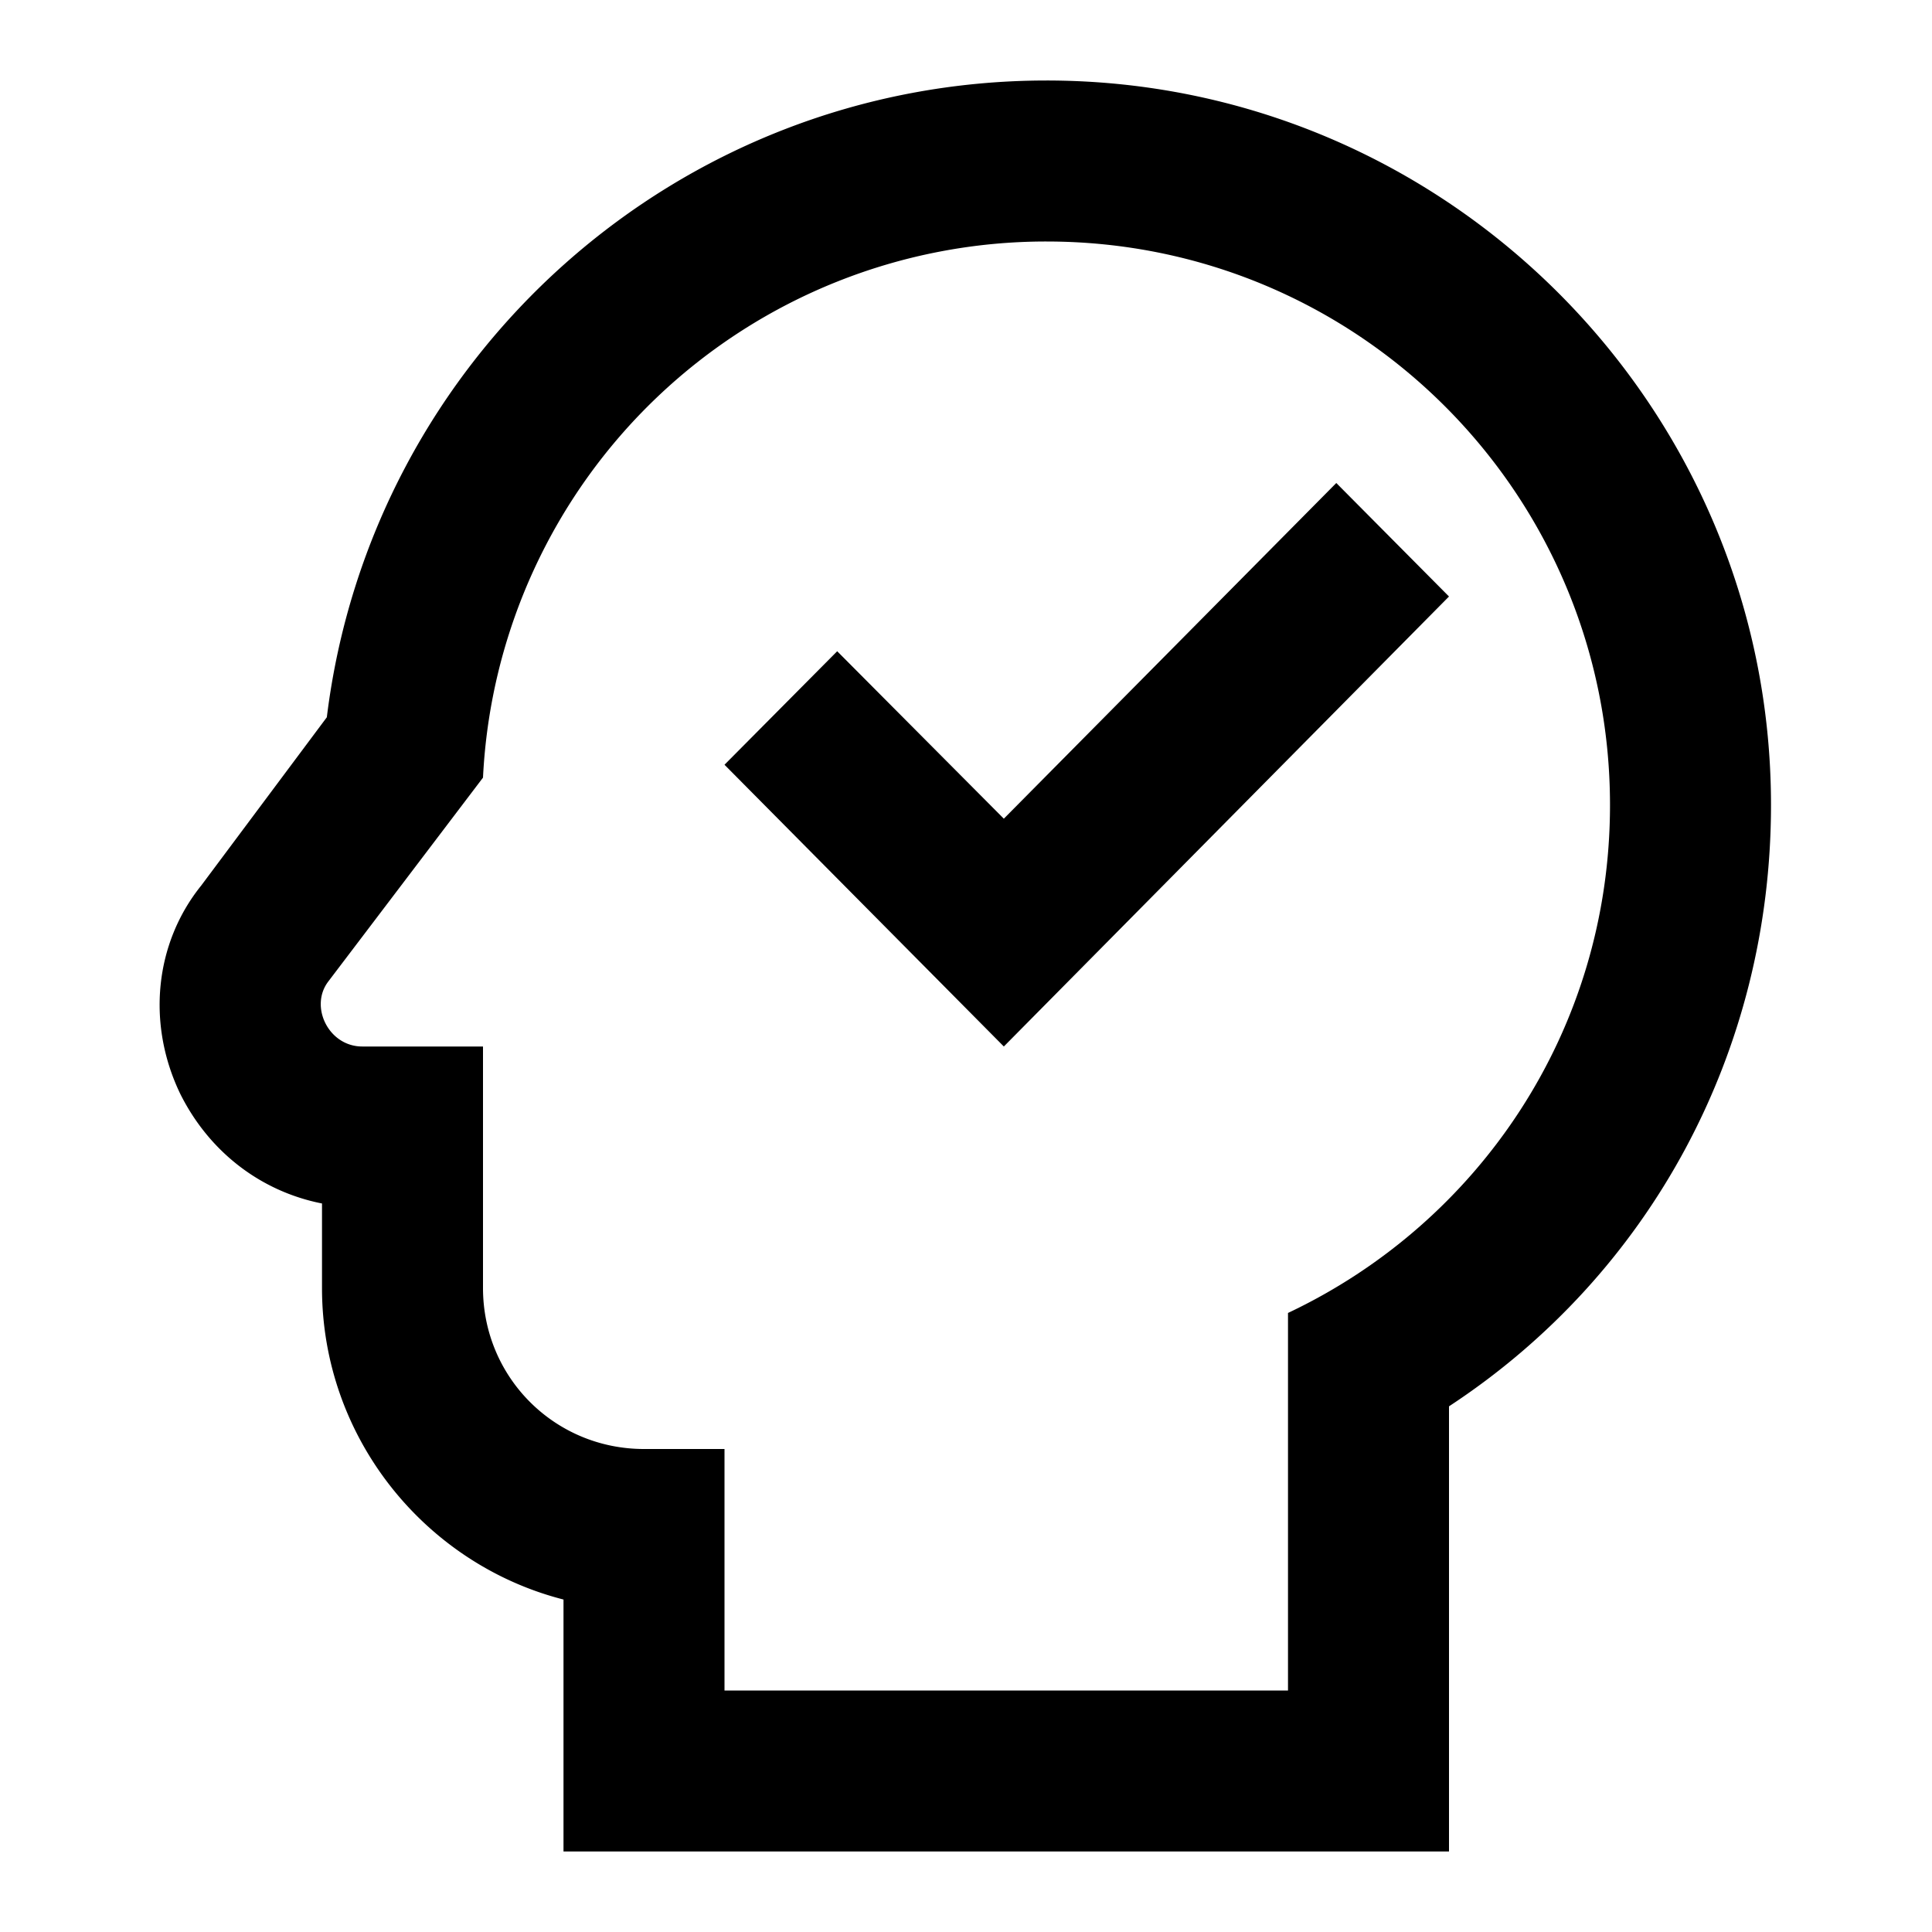 <svg xmlns="http://www.w3.org/2000/svg" viewBox="0 0 24 24"><path d="M13 3c3.88 0 7 3.14 7 7 0 2.8-1.63 5.19-4 6.31V21H9v-3H8c-1.11 0-2-.89-2-2v-3H4.5c-.42 0-.66-.5-.42-.81L6 9.66A7.003 7.003 0 0 1 13 3m0-2C8.42 1 4.61 4.43 4.06 8.91L2.5 11c-.58.72-.68 1.72-.26 2.59.36.72 1 1.21 1.76 1.36V16c0 1.86 1.28 3.43 3 3.87V23h11v-5.53c2.5-1.64 4-4.41 4-7.47 0-4.96-4.04-9-9-9m-.53 12L9 9.5l1.4-1.41 2.07 2.08L16.6 6 18 7.41z"/></svg>